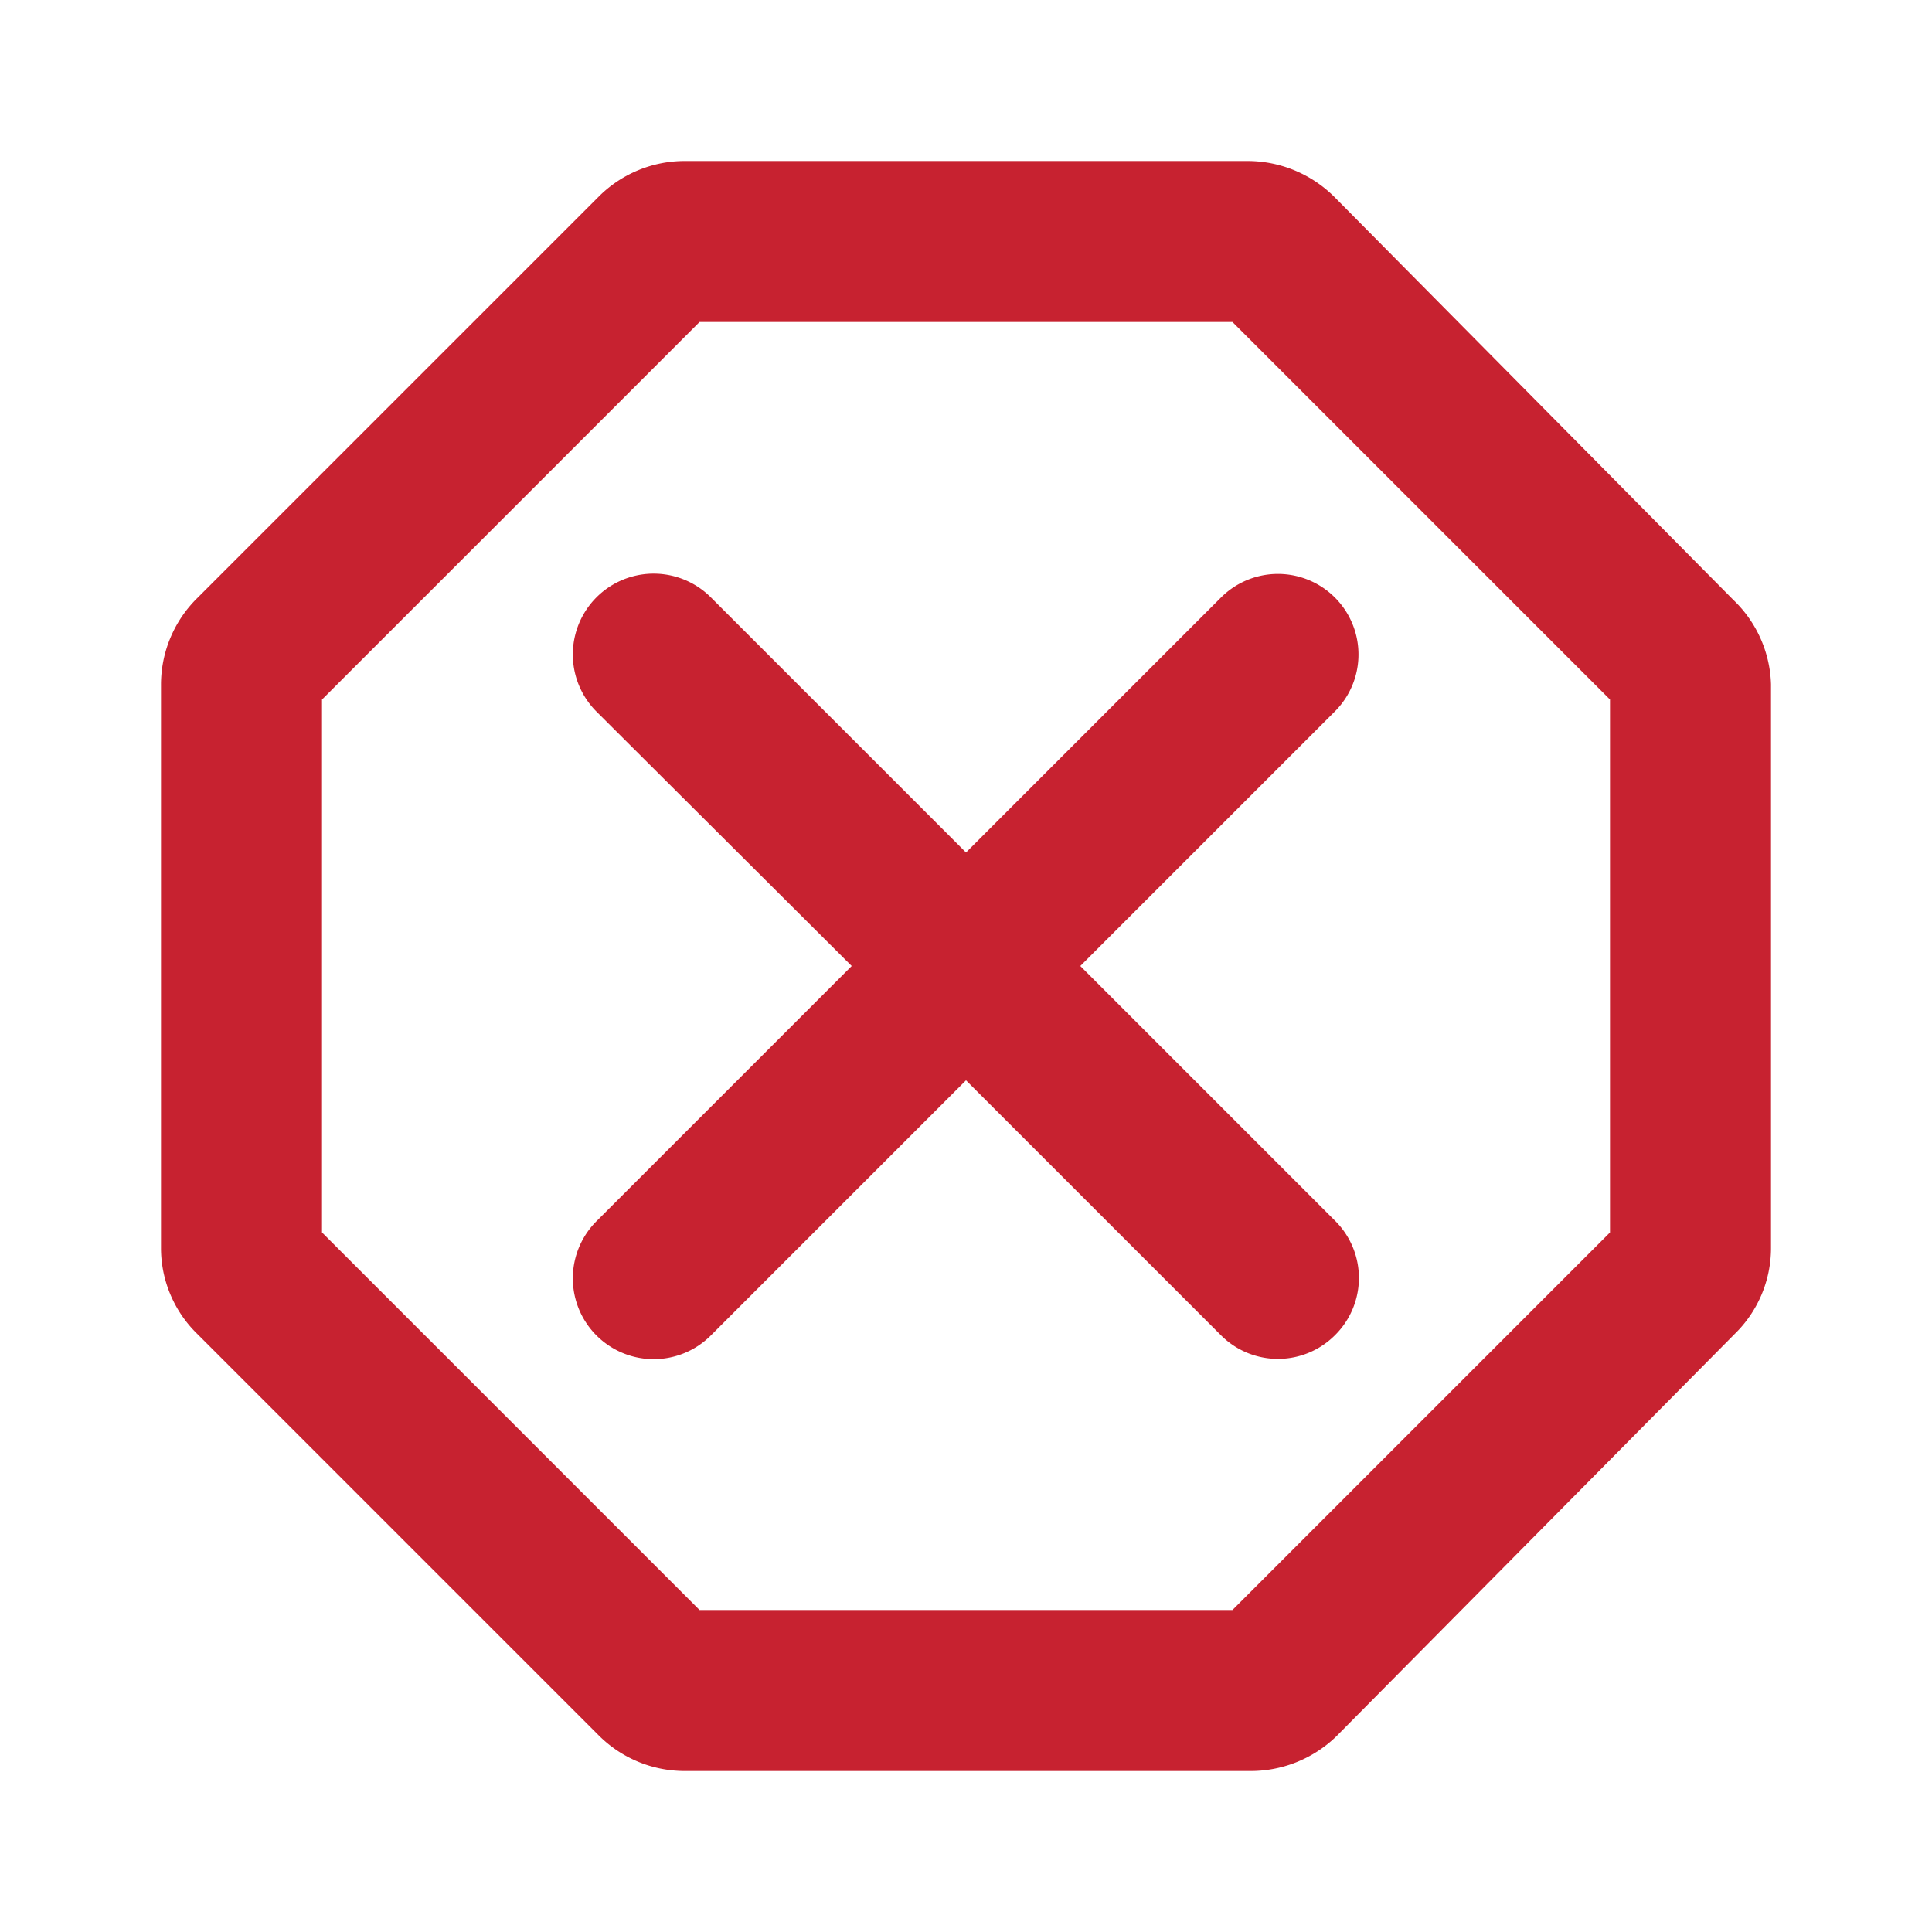 <svg xmlns="http://www.w3.org/2000/svg" width="24" height="24" viewBox="0 0 24 24"><defs><style>.a{fill:none;}.b{fill:#C72230;}</style></defs><path class="a" d="M0,0H24V24H0Z"/><path class="b" d="M15.51,22h-7a1.51,1.51,0,0,1-1.08-.45l-5-5A1.49,1.49,0,0,1,2,15.51v-7a1.51,1.51,0,0,1,.45-1.08l5-5A1.51,1.51,0,0,1,8.5,2h7a1.53,1.53,0,0,1,1.08.45l4.95,5A1.51,1.51,0,0,1,22,8.5v7a1.49,1.49,0,0,1-.45,1.07l-4.95,5A1.53,1.53,0,0,1,15.51,22ZM8.69,20h6.62L20,15.31V8.69L15.31,4H8.69L4,8.69v6.62Z"/><path class="a" d="M4.14,4.14H19.86V19.86H4.14Z"/><path class="b" d="M16.58,16.59a1,1,0,0,1-1.41,0L12,13.42,8.83,16.59a1,1,0,1,1-1.42-1.42L10.58,12,7.41,8.84A1,1,0,0,1,8.83,7.42L12,10.59l3.17-3.17a1,1,0,0,1,1.41,1.42L13.42,12l3.16,3.16a1,1,0,0,1,0,1.43Z"/></svg>
